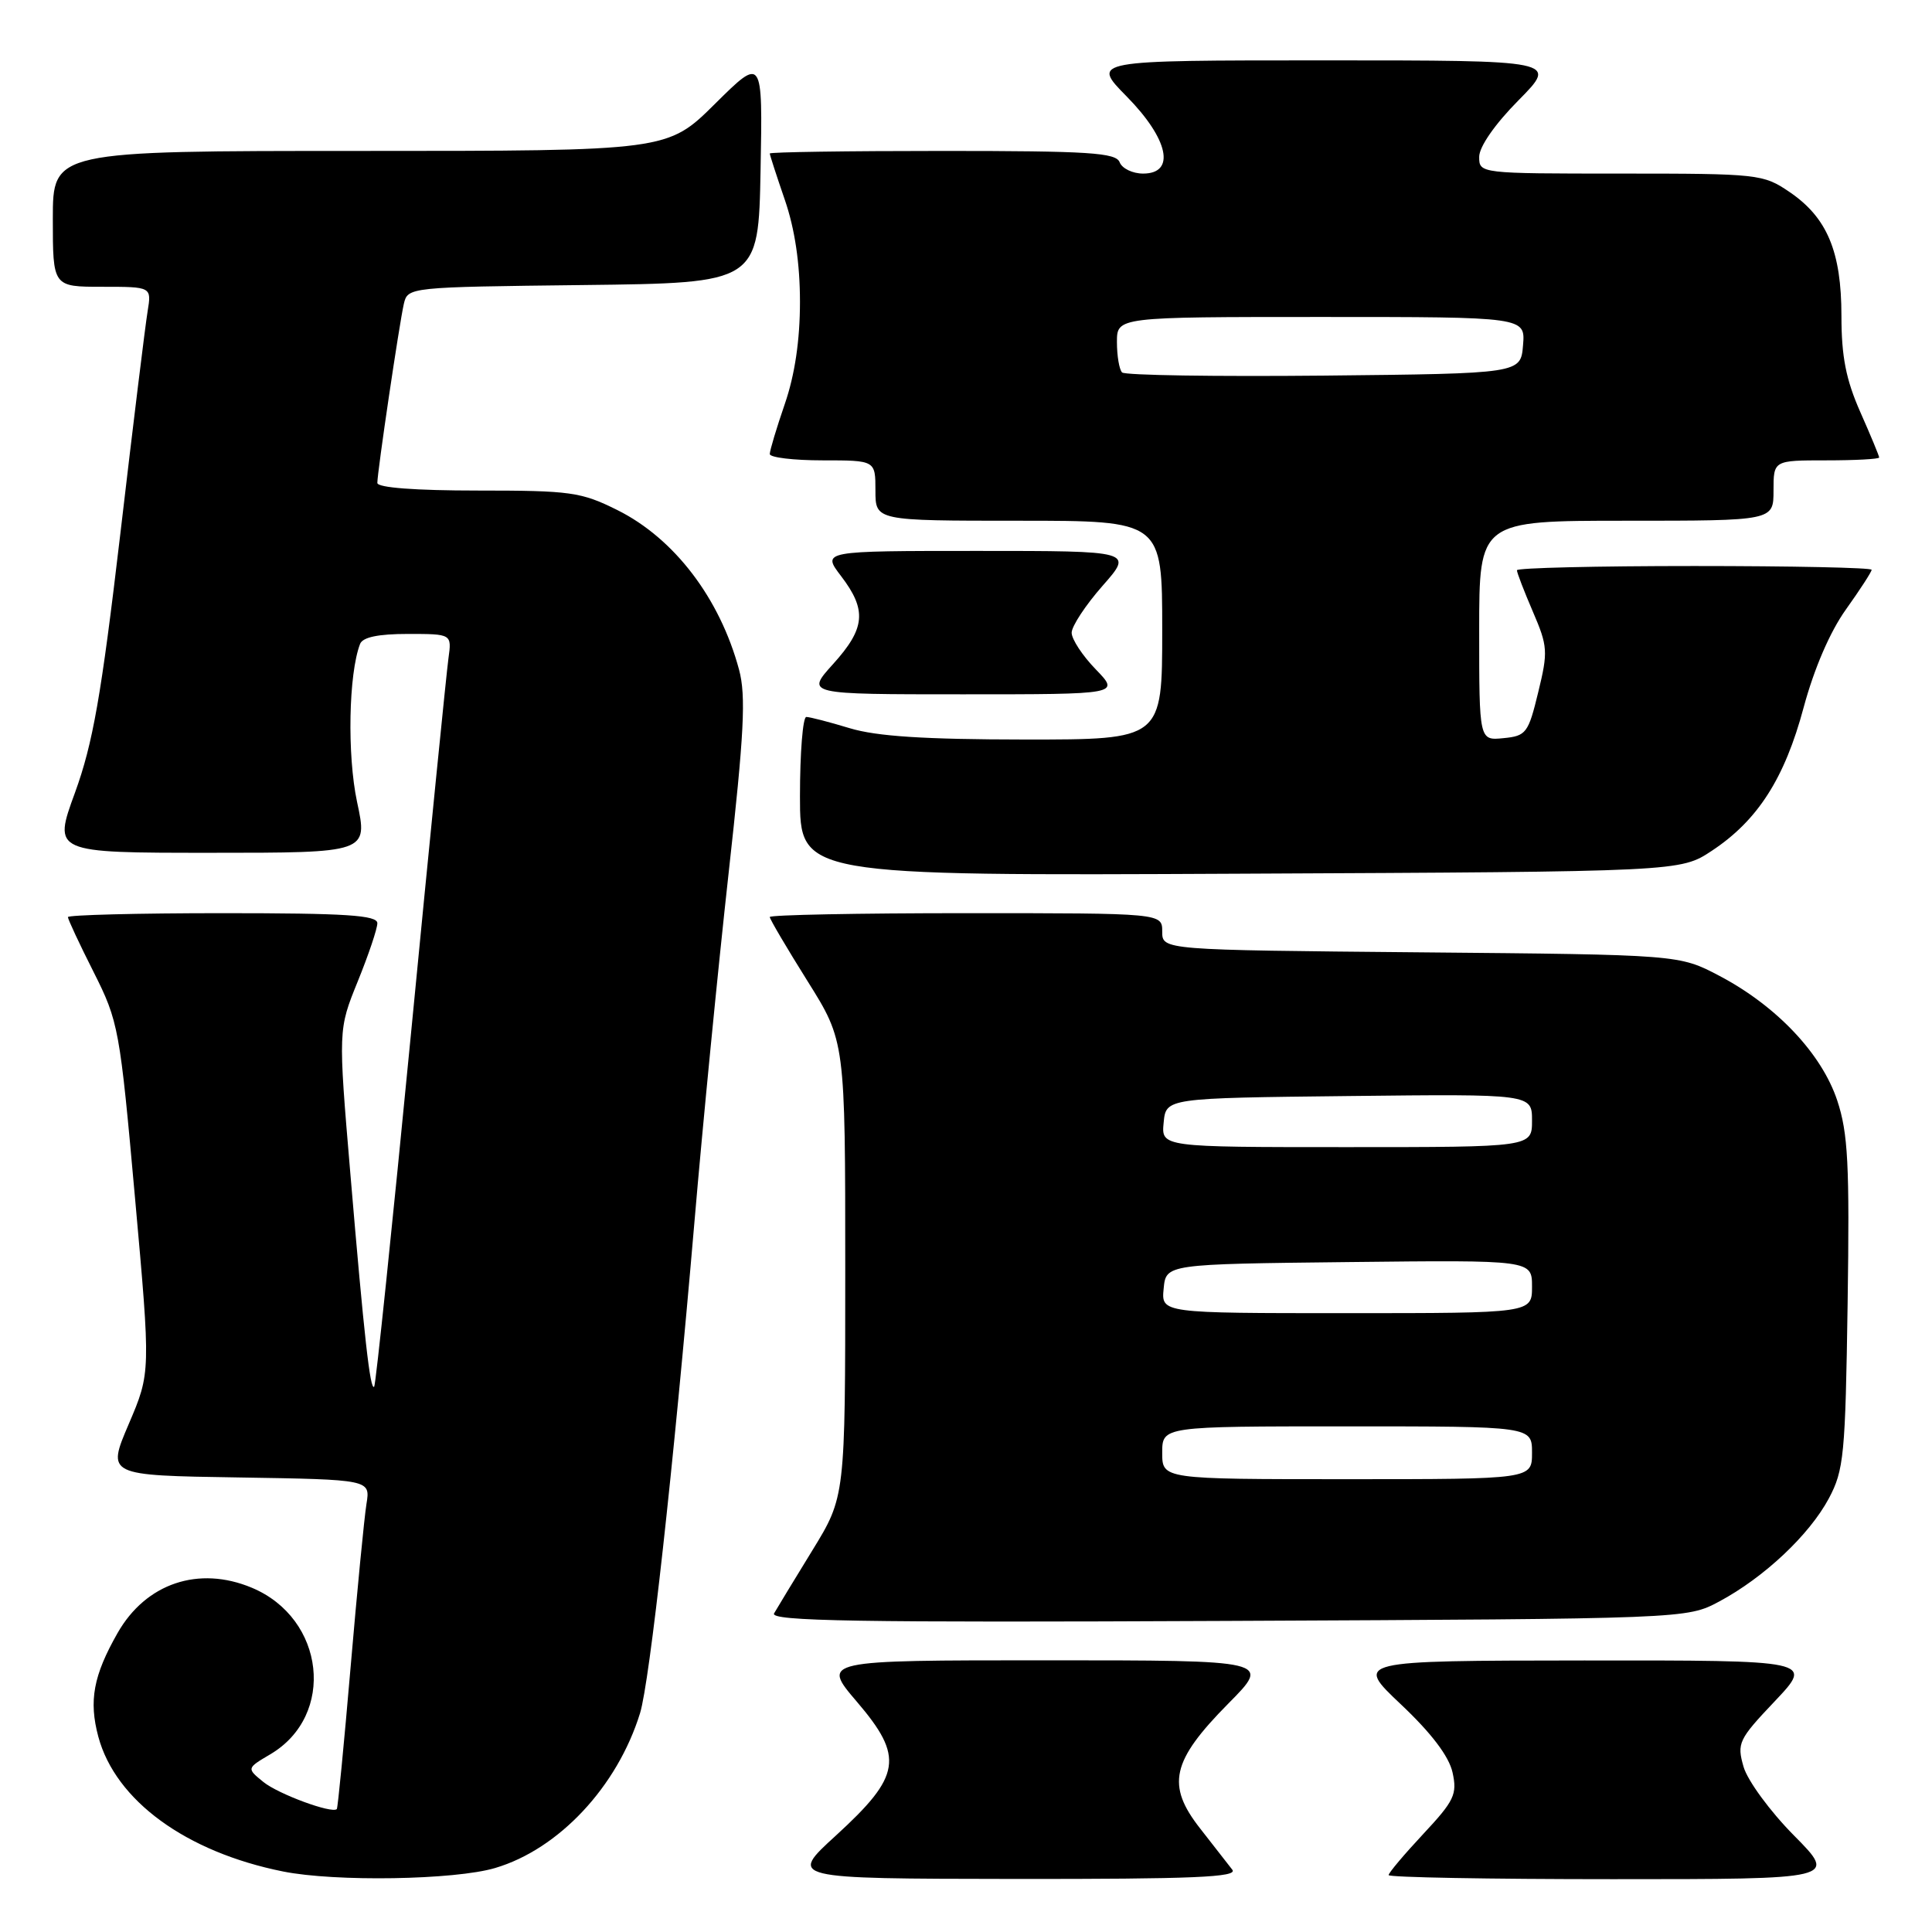 <?xml version="1.0" encoding="UTF-8" standalone="no"?>
<!DOCTYPE svg PUBLIC "-//W3C//DTD SVG 1.1//EN" "http://www.w3.org/Graphics/SVG/1.1/DTD/svg11.dtd" >
<svg xmlns="http://www.w3.org/2000/svg" xmlns:xlink="http://www.w3.org/1999/xlink" version="1.1" viewBox="0 0 256 256">
 <g >
 <path fill="currentColor"
d=" M 65.61 247.52 C 74.06 245.02 81.81 236.72 84.81 227.00 C 86.09 222.84 89.22 194.57 92.01 162.00 C 93.11 149.07 95.15 128.26 96.54 115.74 C 98.61 97.14 98.86 92.20 97.93 88.74 C 95.38 79.27 89.35 71.35 81.81 67.59 C 76.99 65.19 75.62 65.00 63.30 65.00 C 55.04 65.00 50.00 64.62 50.00 63.99 C 50.00 62.52 52.91 42.88 53.51 40.27 C 54.03 38.05 54.15 38.04 77.26 37.77 C 100.50 37.50 100.50 37.50 100.78 22.50 C 101.06 7.50 101.06 7.50 94.75 13.75 C 88.45 20.00 88.45 20.00 47.72 20.00 C 7.00 20.00 7.00 20.00 7.00 29.00 C 7.00 38.00 7.00 38.00 13.55 38.00 C 20.09 38.00 20.09 38.00 19.56 41.25 C 19.26 43.04 17.63 56.32 15.94 70.77 C 13.42 92.20 12.31 98.50 9.94 105.02 C 7.02 113.00 7.02 113.00 27.89 113.00 C 48.76 113.00 48.76 113.00 47.31 106.25 C 45.99 100.03 46.19 89.28 47.71 85.33 C 48.05 84.43 50.12 84.00 54.04 84.00 C 59.87 84.00 59.87 84.00 59.42 87.25 C 59.17 89.04 56.93 111.40 54.46 136.94 C 51.98 162.48 49.79 183.54 49.58 183.75 C 49.05 184.29 48.26 177.27 46.42 155.47 C 44.81 136.44 44.81 136.44 47.40 130.05 C 48.83 126.53 50.00 123.06 50.00 122.33 C 50.00 121.27 45.87 121.00 29.50 121.00 C 18.22 121.00 9.00 121.24 9.00 121.52 C 9.00 121.81 10.53 125.09 12.41 128.81 C 15.71 135.37 15.88 136.29 17.89 158.73 C 19.97 181.88 19.97 181.88 17.06 188.69 C 14.15 195.50 14.15 195.50 31.62 195.77 C 49.08 196.05 49.08 196.05 48.56 199.27 C 48.27 201.05 47.32 210.82 46.45 220.98 C 45.58 231.15 44.76 239.58 44.63 239.71 C 43.99 240.35 36.89 237.73 34.91 236.13 C 32.67 234.31 32.67 234.31 35.82 232.45 C 44.52 227.31 43.09 214.44 33.36 210.38 C 26.32 207.44 19.34 209.79 15.58 216.38 C 12.37 222.02 11.75 225.36 13.03 230.13 C 15.31 238.59 24.65 245.40 37.50 247.98 C 44.41 249.37 60.27 249.11 65.61 247.52 Z  M 163.29 247.75 C 162.76 247.06 160.85 244.61 159.03 242.29 C 154.51 236.53 155.23 233.35 162.74 225.75 C 168.44 220.00 168.44 220.00 138.64 220.00 C 108.85 220.00 108.85 220.00 113.55 225.50 C 119.81 232.83 119.42 235.30 110.76 243.22 C 104.50 248.93 104.50 248.93 134.37 248.97 C 158.12 248.99 164.05 248.74 163.29 247.75 Z  M 237.71 243.21 C 234.54 240.01 231.56 235.94 231.03 234.11 C 230.13 230.98 230.36 230.49 235.19 225.40 C 240.29 220.00 240.29 220.00 209.90 220.02 C 179.50 220.05 179.50 220.05 185.63 225.84 C 189.68 229.66 192.00 232.73 192.47 234.86 C 193.11 237.76 192.70 238.61 188.59 243.01 C 186.07 245.71 184.00 248.16 184.00 248.46 C 184.00 248.76 197.37 249.00 213.72 249.00 C 243.44 249.00 243.44 249.00 237.71 243.21 Z  M 227.80 212.21 C 233.74 209.03 239.73 203.40 242.32 198.57 C 244.33 194.81 244.52 192.84 244.82 172.72 C 245.09 154.28 244.88 150.15 243.44 145.81 C 241.38 139.62 235.40 133.29 227.84 129.31 C 222.50 126.50 222.50 126.50 188.25 126.19 C 154.00 125.88 154.00 125.88 154.00 123.44 C 154.00 121.00 154.00 121.00 128.00 121.00 C 113.70 121.00 102.00 121.23 102.00 121.51 C 102.00 121.79 104.25 125.61 107.00 130.00 C 112.00 137.98 112.00 137.98 112.00 168.16 C 112.00 198.33 112.00 198.33 107.65 205.42 C 105.26 209.31 102.97 213.08 102.57 213.78 C 101.98 214.81 113.48 215.01 162.67 214.78 C 223.50 214.50 223.50 214.50 227.80 212.21 Z  M 226.83 112.73 C 232.91 108.71 236.47 103.15 238.99 93.75 C 240.38 88.60 242.48 83.71 244.60 80.75 C 246.47 78.13 248.00 75.77 248.00 75.50 C 248.00 75.22 237.43 75.00 224.50 75.00 C 211.57 75.00 201.00 75.25 201.00 75.56 C 201.00 75.88 201.95 78.34 203.11 81.04 C 205.09 85.64 205.14 86.33 203.82 91.73 C 202.51 97.15 202.22 97.52 199.21 97.81 C 196.00 98.13 196.00 98.13 196.00 83.56 C 196.00 69.00 196.00 69.00 215.50 69.00 C 235.00 69.00 235.00 69.00 235.00 65.00 C 235.00 61.00 235.00 61.00 242.00 61.00 C 245.85 61.00 249.00 60.83 249.00 60.62 C 249.00 60.42 247.88 57.71 246.50 54.60 C 244.60 50.30 244.00 47.24 244.00 41.87 C 244.00 33.34 242.11 28.83 237.12 25.44 C 233.64 23.07 233.01 23.00 214.77 23.00 C 196.05 23.00 196.00 22.99 196.00 20.78 C 196.00 19.45 198.08 16.45 201.22 13.28 C 206.43 8.00 206.43 8.00 175.50 8.00 C 144.58 8.00 144.58 8.00 149.29 12.78 C 154.85 18.43 155.82 23.00 151.47 23.00 C 150.08 23.00 148.68 22.33 148.36 21.50 C 147.87 20.23 144.32 20.00 124.89 20.00 C 112.30 20.00 102.00 20.15 102.00 20.34 C 102.00 20.53 102.90 23.30 104.00 26.50 C 105.32 30.34 106.00 34.92 106.00 40.00 C 106.00 45.08 105.32 49.66 104.00 53.50 C 102.90 56.70 102.00 59.69 102.00 60.16 C 102.00 60.62 105.15 61.00 109.00 61.00 C 116.00 61.00 116.00 61.00 116.00 65.00 C 116.00 69.00 116.00 69.00 135.00 69.00 C 154.00 69.00 154.00 69.00 154.00 83.50 C 154.00 98.00 154.00 98.00 135.75 97.99 C 122.48 97.98 116.16 97.57 112.59 96.49 C 109.89 95.67 107.30 95.00 106.84 95.00 C 106.38 95.00 106.00 99.74 106.00 105.52 C 106.00 116.05 106.00 116.05 164.32 115.77 C 222.65 115.50 222.65 115.50 226.83 112.73 Z  M 145.20 88.70 C 143.44 86.89 142.00 84.70 142.00 83.84 C 142.00 82.98 143.84 80.19 146.08 77.64 C 150.17 73.00 150.17 73.00 129.53 73.00 C 108.90 73.00 108.90 73.00 111.45 76.34 C 114.89 80.85 114.67 83.26 110.38 88.00 C 106.77 92.00 106.77 92.00 127.58 92.00 C 148.39 92.00 148.39 92.00 145.20 88.70 Z  M 154.00 192.50 C 154.00 189.00 154.00 189.00 178.50 189.00 C 203.00 189.00 203.00 189.00 203.00 192.50 C 203.00 196.00 203.00 196.00 178.50 196.00 C 154.00 196.00 154.00 196.00 154.00 192.50 Z  M 154.19 170.75 C 154.50 167.50 154.50 167.50 178.75 167.23 C 203.00 166.96 203.00 166.96 203.00 170.48 C 203.00 174.00 203.00 174.00 178.44 174.00 C 153.87 174.00 153.87 174.00 154.19 170.75 Z  M 154.19 148.75 C 154.50 145.50 154.50 145.50 178.75 145.23 C 203.00 144.96 203.00 144.96 203.00 148.48 C 203.00 152.00 203.00 152.00 178.44 152.00 C 153.87 152.00 153.87 152.00 154.19 148.75 Z  M 148.68 49.35 C 148.31 48.97 148.00 47.17 148.00 45.33 C 148.00 42.00 148.00 42.00 175.06 42.00 C 202.12 42.00 202.12 42.00 201.81 45.75 C 201.50 49.50 201.50 49.50 175.43 49.77 C 161.10 49.91 149.06 49.73 148.68 49.35 Z "/>
</g>
</svg>